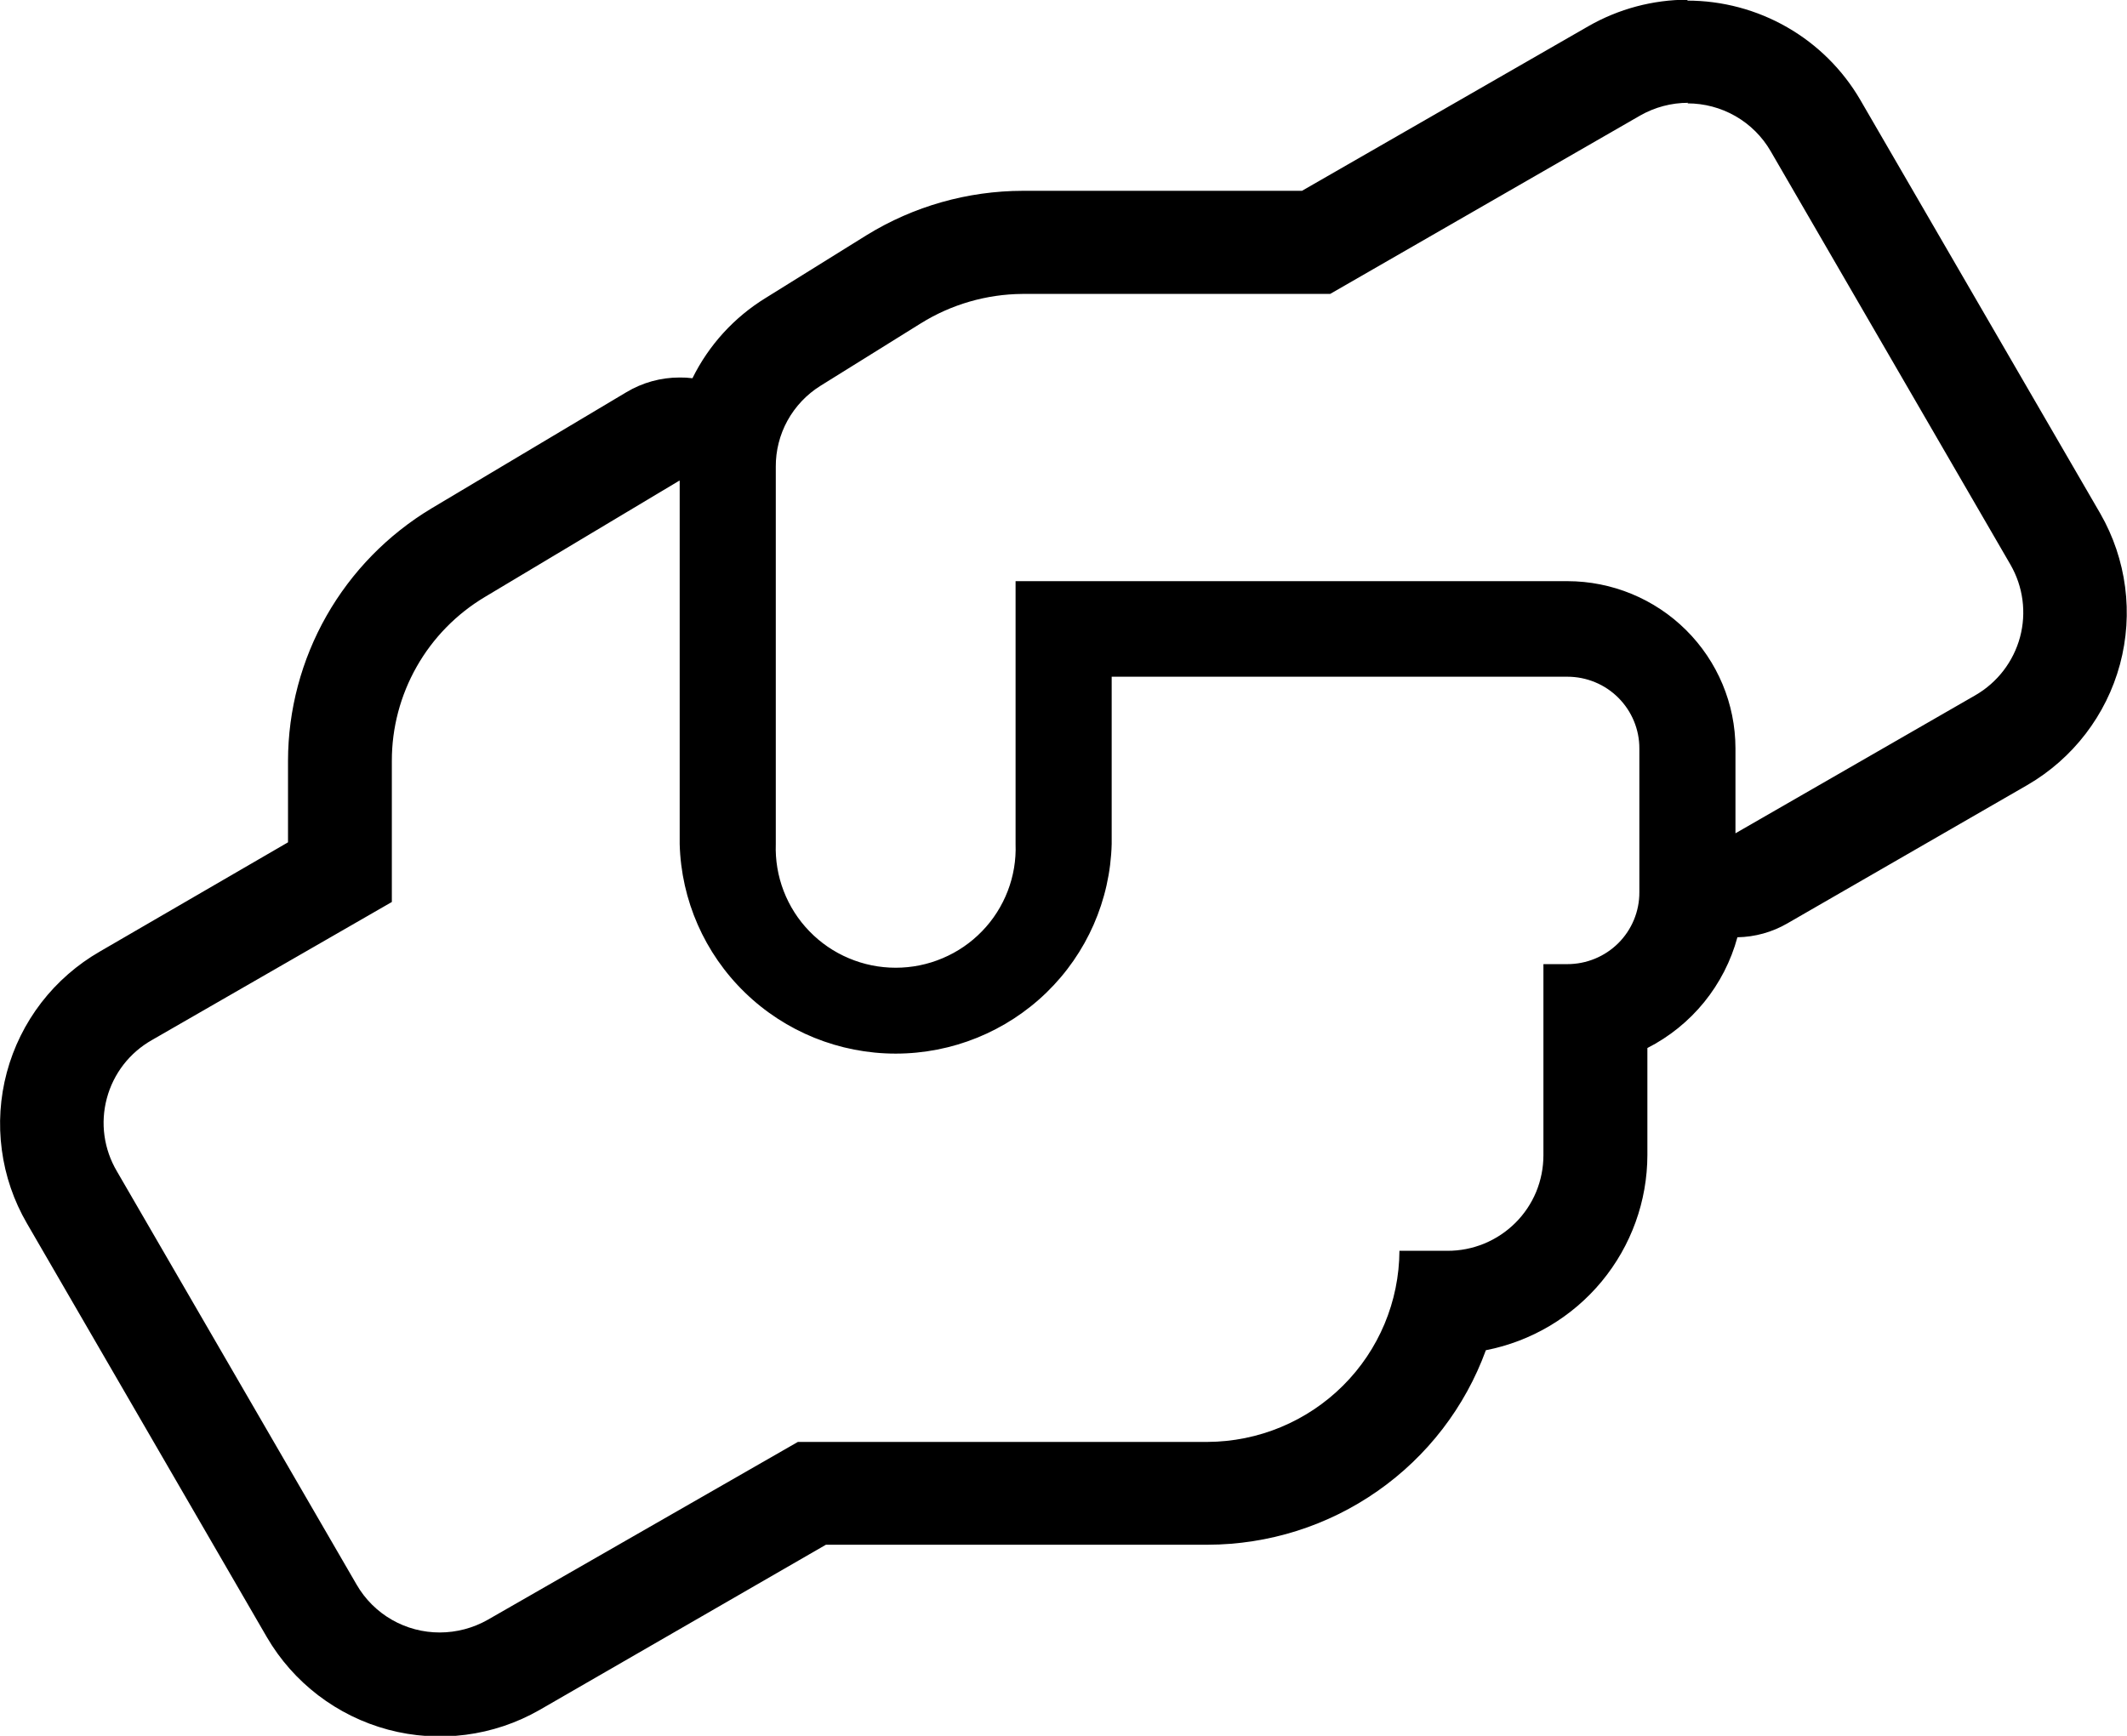 <svg width="49" height="40" viewBox="0 0 49 40" fill="none" xmlns="http://www.w3.org/2000/svg"><path d="M38.873 2.382C39.262 2.382 39.643 2.483 39.98 2.676C40.316 2.869 40.596 3.147 40.79 3.482L46.315 13.011C46.607 13.517 46.687 14.117 46.536 14.681C46.384 15.245 46.015 15.727 45.508 16.02L39.98 19.202V17.241C39.978 16.22 39.569 15.242 38.843 14.52C38.118 13.799 37.135 13.393 36.109 13.392H23.396V19.45C23.41 19.82 23.348 20.188 23.215 20.533C23.082 20.878 22.881 21.194 22.623 21.459C22.365 21.726 22.056 21.937 21.714 22.081C21.373 22.226 21.005 22.3 20.634 22.3C20.263 22.3 19.896 22.226 19.554 22.081C19.212 21.937 18.904 21.726 18.646 21.459C18.388 21.194 18.187 20.878 18.054 20.533C17.921 20.188 17.859 19.82 17.872 19.45V10.758C17.869 10.386 17.962 10.019 18.141 9.693C18.321 9.367 18.581 9.091 18.897 8.893L21.21 7.453C21.913 7.015 22.724 6.779 23.554 6.773H30.643L37.787 2.661C38.123 2.47 38.503 2.369 38.891 2.369L38.873 2.382ZM15.658 11.081V19.45C15.692 20.742 16.231 21.97 17.161 22.872C18.09 23.774 19.337 24.279 20.634 24.279C21.932 24.279 23.178 23.774 24.108 22.872C25.037 21.97 25.576 20.742 25.61 19.45V15.594H36.109C36.327 15.594 36.543 15.637 36.744 15.72C36.946 15.803 37.128 15.925 37.282 16.079C37.436 16.233 37.558 16.415 37.641 16.616C37.724 16.816 37.767 17.031 37.766 17.248V20.563C37.767 20.78 37.724 20.995 37.641 21.196C37.558 21.397 37.436 21.579 37.282 21.733C37.128 21.886 36.946 22.008 36.744 22.091C36.543 22.174 36.327 22.217 36.109 22.217H35.556V26.621C35.556 26.911 35.499 27.197 35.389 27.465C35.278 27.732 35.115 27.975 34.91 28.179C34.704 28.384 34.46 28.546 34.192 28.657C33.923 28.767 33.636 28.824 33.345 28.823H32.239C32.233 29.99 31.766 31.107 30.938 31.931C30.11 32.756 28.988 33.222 27.817 33.227H18.381L11.237 37.325C10.901 37.516 10.521 37.617 10.133 37.618C9.745 37.619 9.363 37.518 9.027 37.325C8.69 37.132 8.411 36.853 8.217 36.518L2.692 26.989C2.544 26.738 2.447 26.461 2.407 26.172C2.367 25.884 2.386 25.591 2.461 25.31C2.536 25.028 2.666 24.765 2.844 24.534C3.022 24.304 3.245 24.111 3.499 23.967L9.027 20.785V17.531C9.026 16.771 9.224 16.024 9.599 15.363C9.974 14.701 10.515 14.148 11.169 13.757L15.651 11.075L15.658 11.081ZM38.884 -0.007C38.078 -0.007 37.286 0.205 36.588 0.606L29.994 4.397H23.564C22.293 4.399 21.047 4.752 19.966 5.418L17.64 6.865C16.913 7.311 16.328 7.953 15.952 8.716C15.854 8.703 15.756 8.698 15.658 8.699C15.225 8.698 14.799 8.816 14.428 9.039L9.942 11.714C8.935 12.319 8.102 13.171 7.522 14.19C6.943 15.209 6.637 16.36 6.635 17.531V19.41L2.303 21.925C1.779 22.226 1.32 22.627 0.951 23.105C0.583 23.584 0.313 24.13 0.157 24.712C0.001 25.294 -0.038 25.901 0.042 26.499C0.121 27.096 0.318 27.672 0.622 28.194L6.146 37.723C6.757 38.774 7.762 39.541 8.939 39.857C10.117 40.172 11.372 40.009 12.429 39.404L19.027 35.596H27.824C29.224 35.593 30.59 35.161 31.735 34.359C32.881 33.558 33.752 32.425 34.23 31.114C35.278 30.909 36.221 30.348 36.899 29.528C37.578 28.707 37.95 27.677 37.951 26.614V24.15C38.456 23.893 38.902 23.532 39.259 23.093C39.616 22.653 39.877 22.144 40.025 21.598C40.43 21.591 40.826 21.481 41.176 21.278L46.701 18.092C47.754 17.482 48.522 16.481 48.838 15.309C49.153 14.136 48.99 12.887 48.385 11.834L42.857 2.304C42.452 1.608 41.871 1.03 41.171 0.628C40.471 0.226 39.678 0.014 38.87 0.014L38.884 -0.007Z" fill="black"/></svg>
